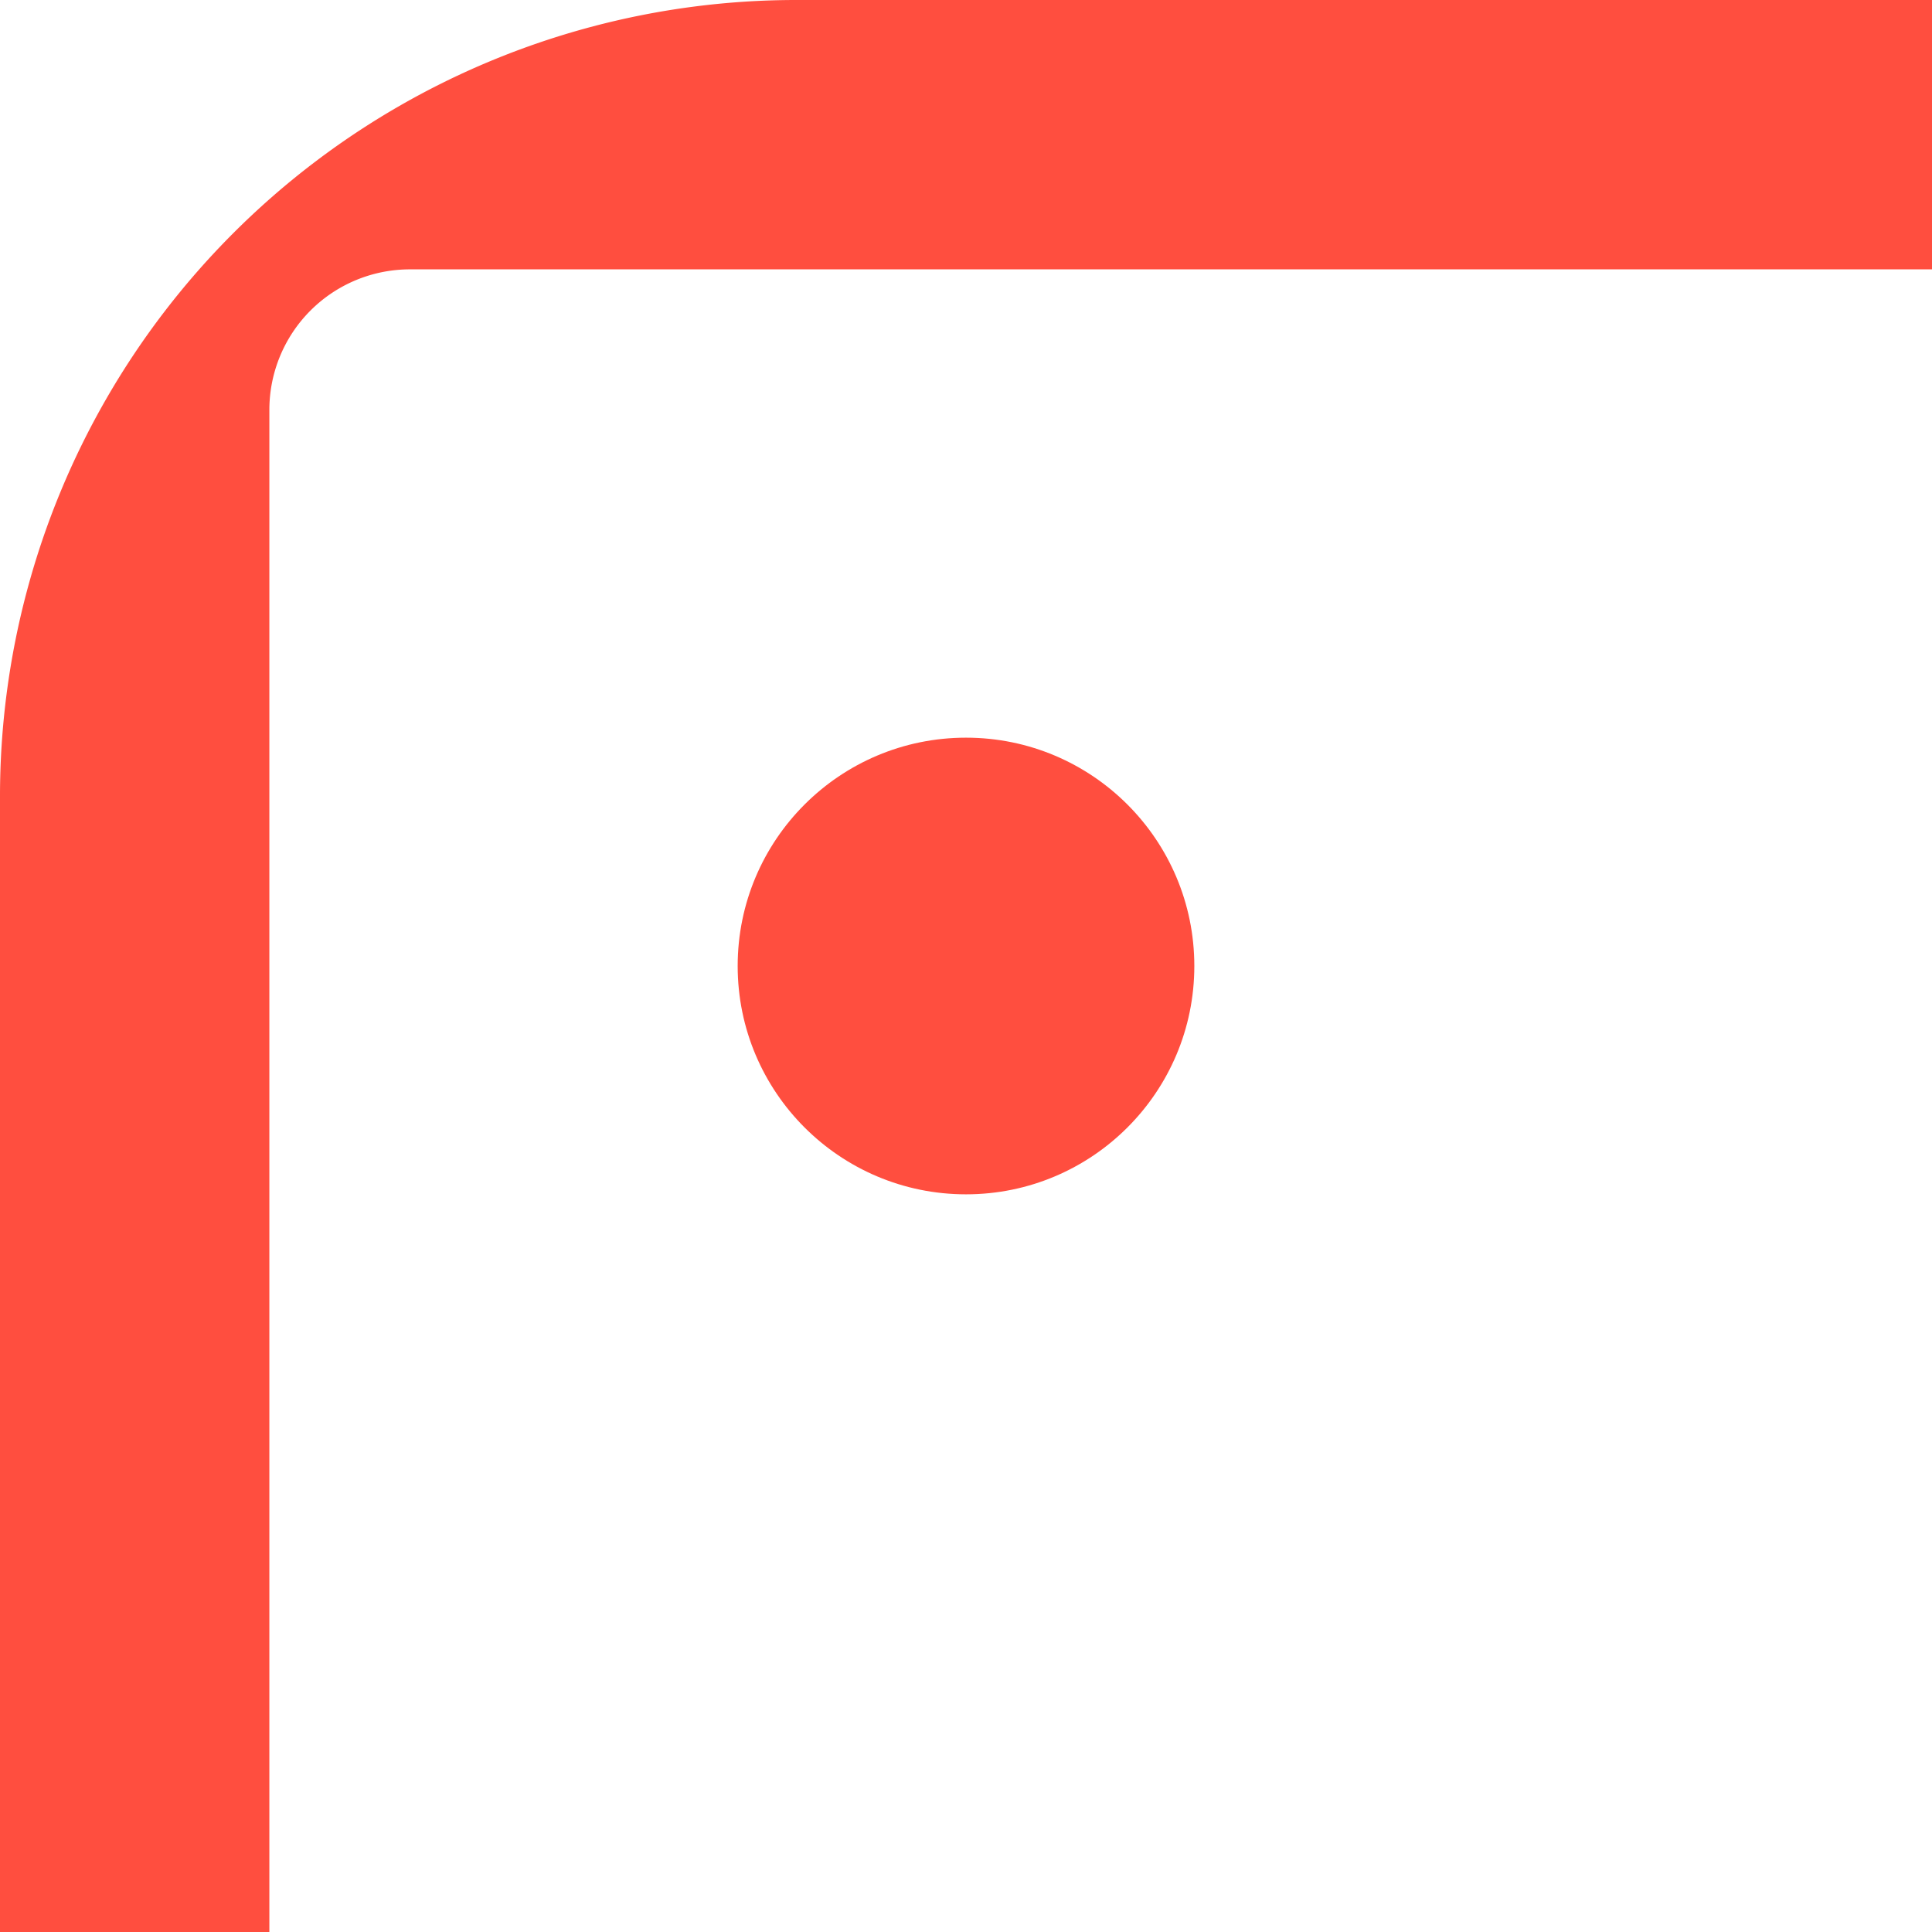 <svg xmlns="http://www.w3.org/2000/svg" viewBox="0 0 121 121"><defs><style>.cls-1{fill:#ff4e3f;}</style></defs><g id="Layer_2" data-name="Layer 2"><g id="Layer_1-2" data-name="Layer 1"><circle class="cls-1" cx="60.5" cy="60.5" r="14.3"/><path class="cls-1" d="M49.87,0A49.87,49.87,0,0,0,0,49.87V121H16.87V25.67a8.8,8.8,0,0,1,8.8-8.8H121V0Z"/></g></g></svg>